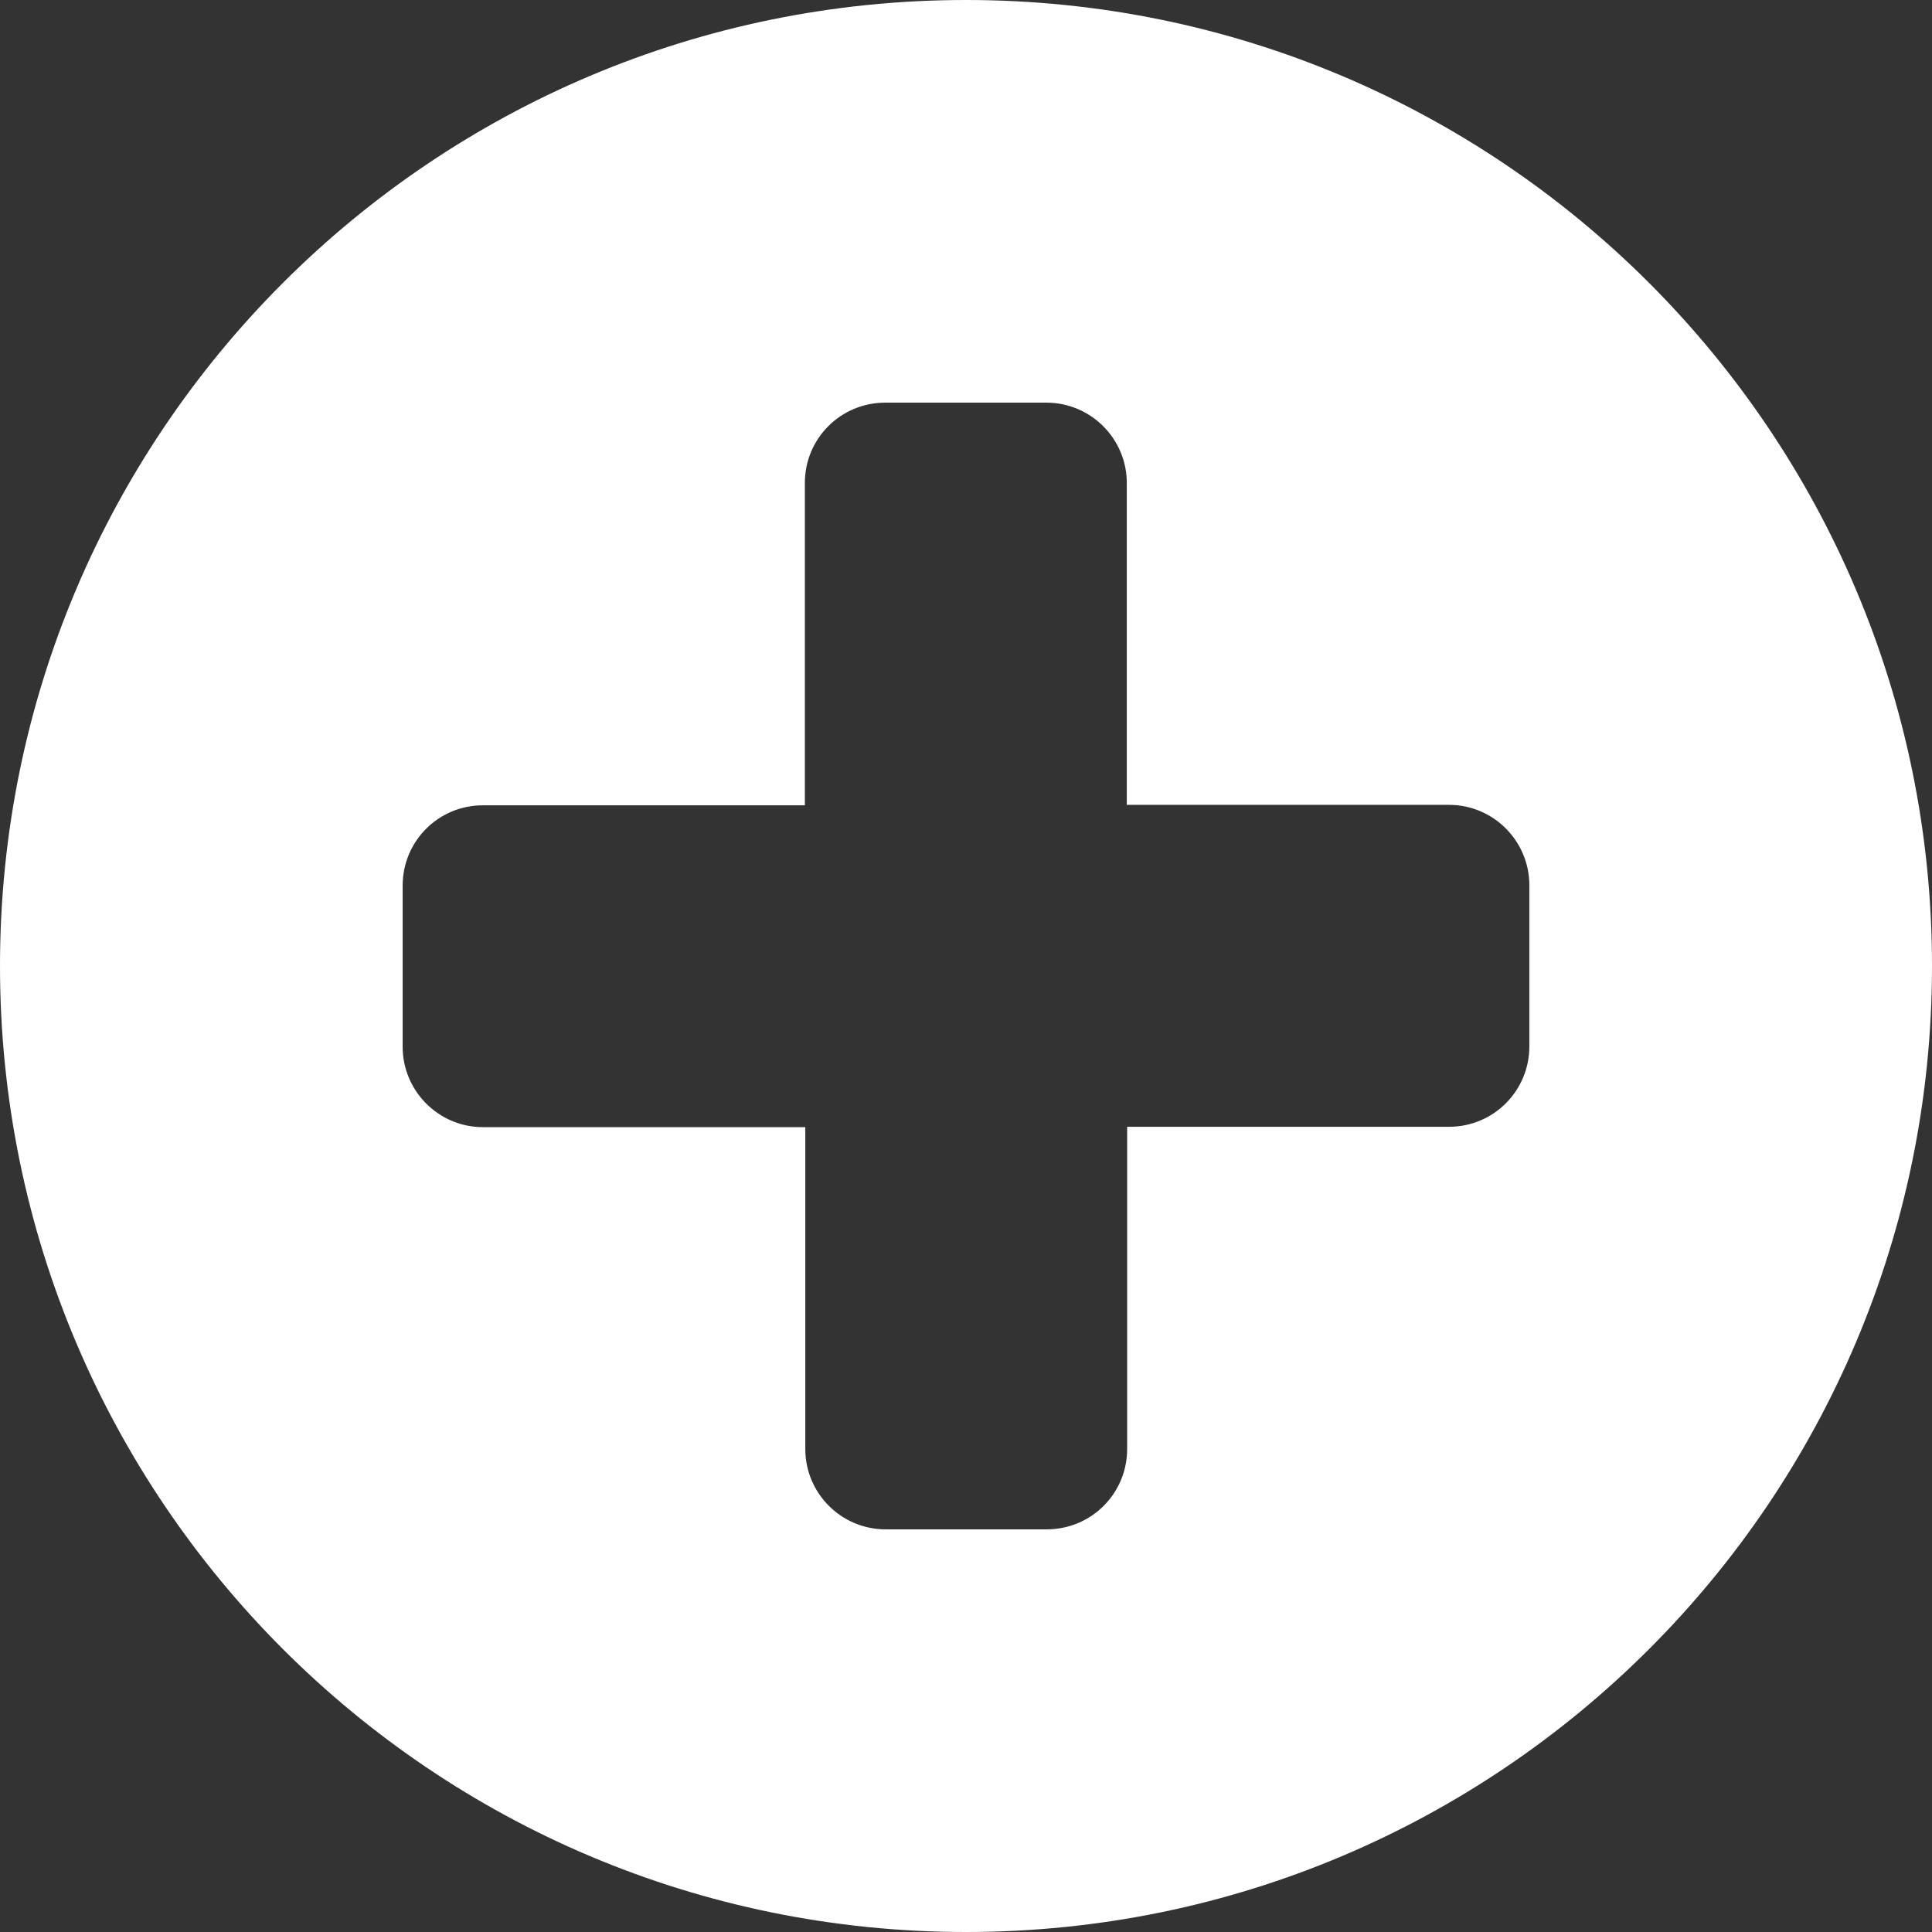 <svg width="22" height="22" viewBox="0 0 22 22" fill="none" xmlns="http://www.w3.org/2000/svg">
<rect x="0" y="0" width="22" height="22" fill="#333333" stroke="none"/>
<g clip-path="url(#clip0_2135_3042)">
<path d="M11 0C4.924 0 0 4.924 0 11C0 17.076 4.924 22 11 22C17.076 22 22 17.076 22 11C22 4.924 17.076 0 11 0ZM17.415 11.915C17.415 12.422 17.007 12.831 16.5 12.831H12.835V16.5C12.835 17.007 12.427 17.415 11.919 17.415H10.085C9.578 17.415 9.17 17.003 9.17 16.5V12.835H5.5C4.993 12.835 4.585 12.422 4.585 11.919V10.085C4.585 9.578 4.993 9.17 5.5 9.17H9.165V5.5C9.165 4.993 9.573 4.585 10.081 4.585H11.915C12.422 4.585 12.831 4.997 12.831 5.5V9.165H16.5C17.007 9.165 17.415 9.578 17.415 10.081V11.915Z" fill="white"/>
</g>
<defs>
<clipPath id="clip0_2135_3042">
<rect width="22" height="22" fill="white"/>
</clipPath>
</defs>
</svg>
